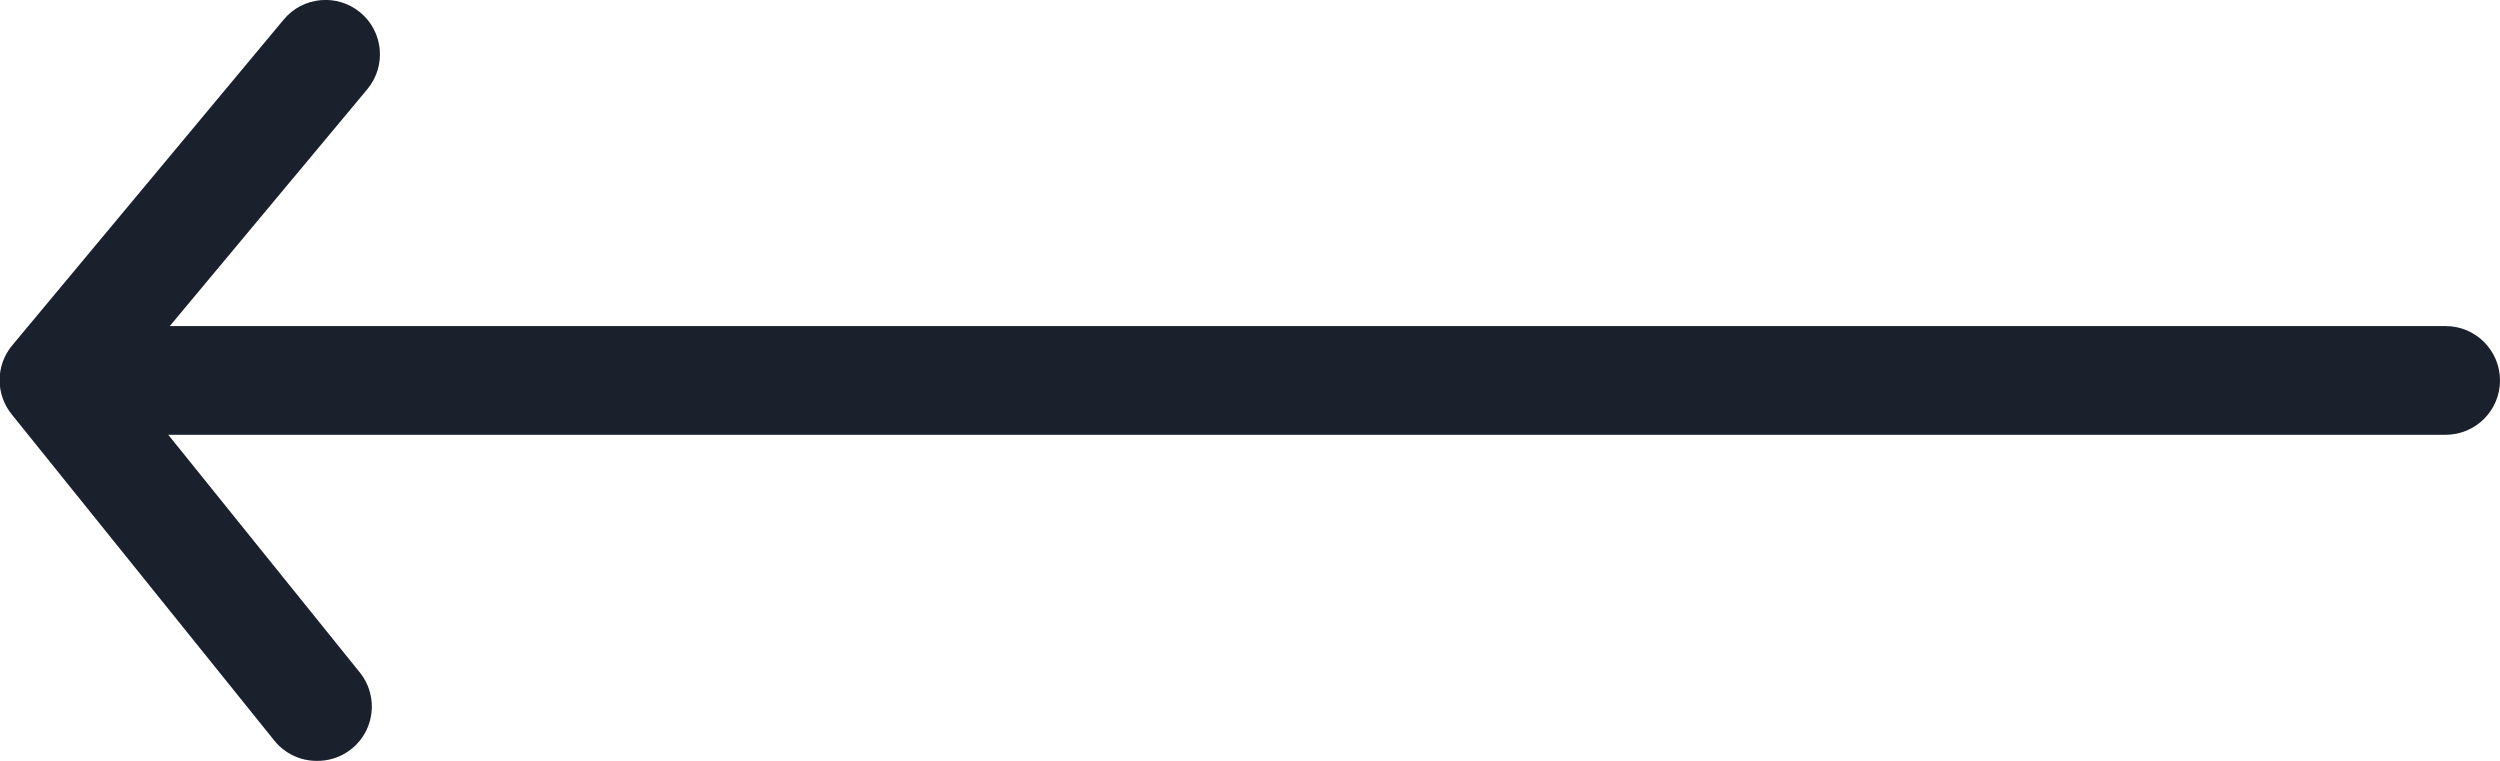 <svg xmlns="http://www.w3.org/2000/svg" width="46" height="14" viewBox="0 0 46 14">
  <path fill="#1A202C" d="M328.63,436.23 C329.055,436.583 329.113,437.215 328.76,437.64 L325.124,442 L367,442 C367.552,442 368,442.448 368,443 C368,443.552 367.552,444 367,444 L325.096,444 L328.61,448.36 C328.86,448.66 328.912,449.077 328.745,449.43 C328.577,449.782 328.22,450.005 327.83,450 C327.527,450.001 327.241,449.865 327.05,449.63 C326.605,449.077 326.271,448.662 326.049,448.386 C325.198,447.329 323.922,445.744 322.22,443.63 C321.917,443.261 321.917,442.729 322.22,442.36 L327.22,436.36 C327.573,435.935 328.205,435.877 328.63,436.23 Z" transform="translate(-322 -436)"/>
</svg>
